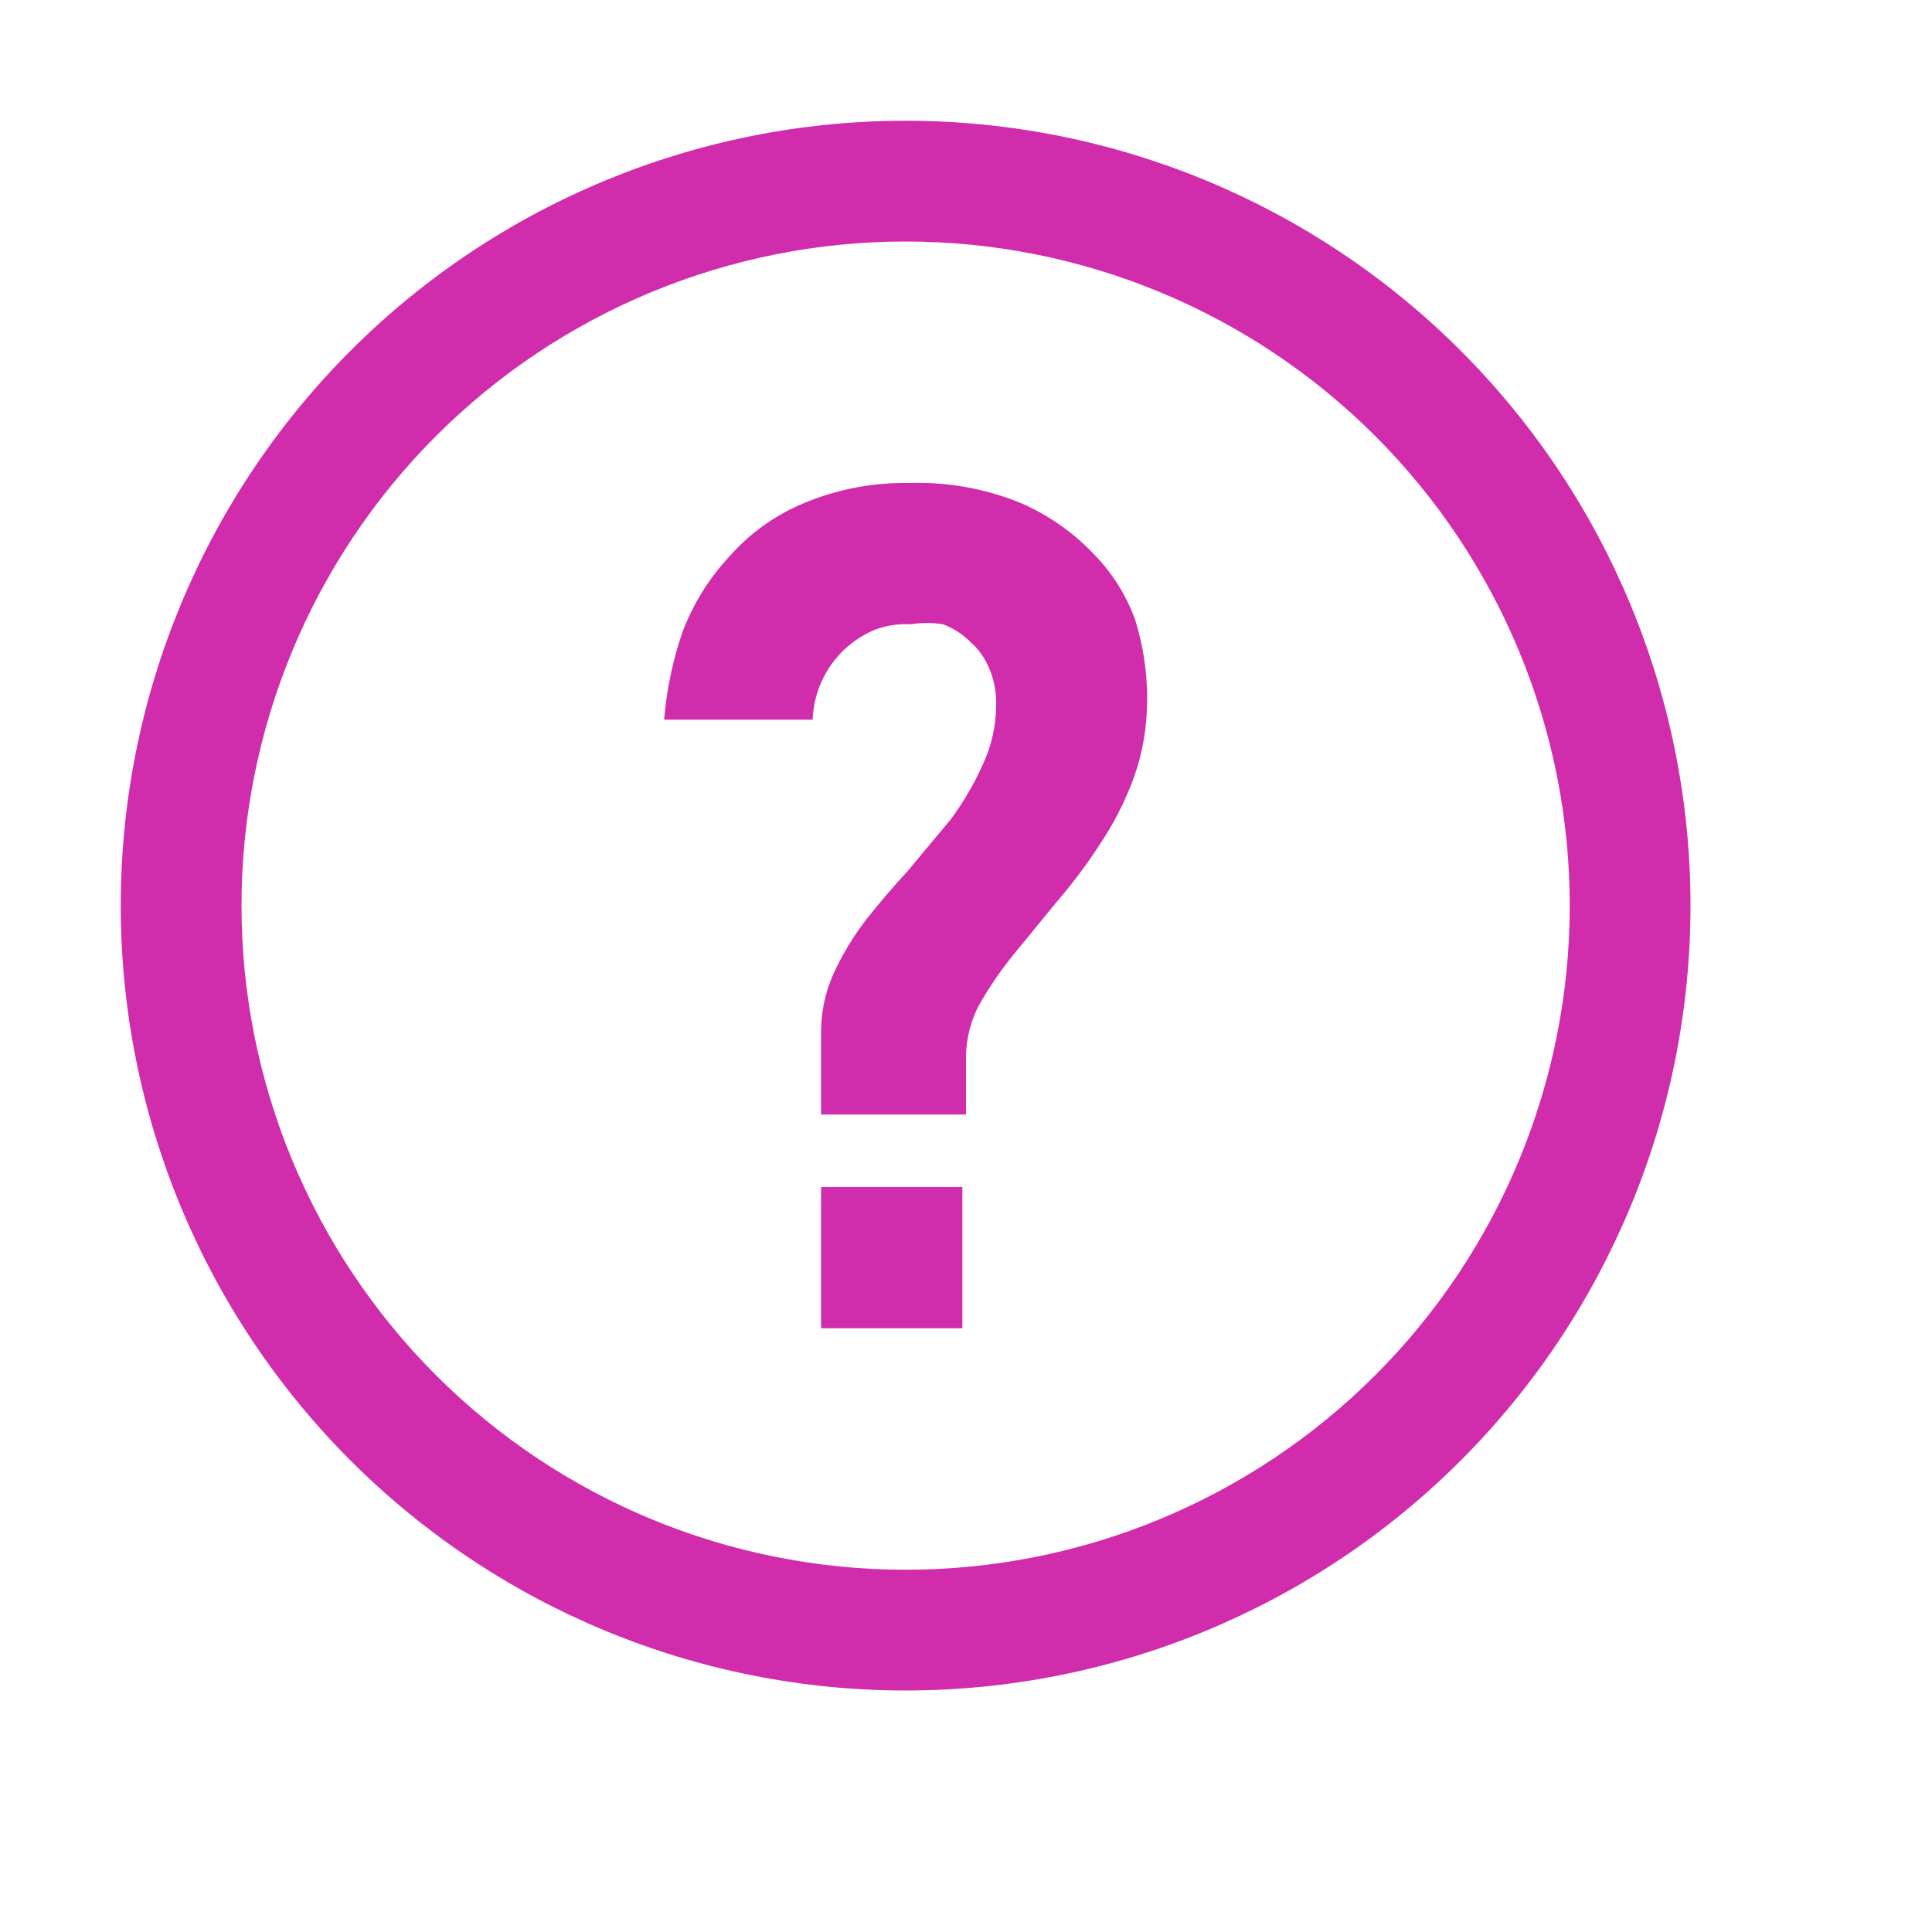 <svg width="128" height="128" viewBox="0 0 128 128" fill="none" xmlns="http://www.w3.org/2000/svg">
<path fill-rule="evenodd" clip-rule="evenodd" d="M60 8C46.209 8 32.982 13.479 23.23 23.23C13.479 32.982 8 46.209 8 60C8 73.791 13.479 87.018 23.23 96.77C32.982 106.521 46.209 112 60 112C73.791 112 87.018 106.521 96.77 96.77C106.521 87.018 112 73.791 112 60C112 46.209 106.521 32.982 96.77 23.23C87.018 13.479 73.791 8 60 8ZM60 104C48.331 104 37.139 99.364 28.887 91.113C20.636 82.861 16 71.669 16 60C16 48.331 20.636 37.139 28.887 28.887C37.139 20.636 48.331 16 60 16C71.669 16 82.861 20.636 91.113 28.887C99.364 37.139 104 48.331 104 60C104 71.669 99.364 82.861 91.113 91.113C82.861 99.364 71.669 104 60 104ZM72.4 36.64C71.018 35.201 69.358 34.058 67.52 33.28C65.208 32.354 62.729 31.919 60.24 32C57.824 31.956 55.426 32.419 53.2 33.36C51.288 34.16 49.6 35.392 48.24 36.96C46.915 38.401 45.883 40.086 45.2 41.92C44.565 43.783 44.162 45.718 44 47.68H53.84C53.885 46.41 54.29 45.179 55.006 44.13C55.723 43.081 56.722 42.256 57.888 41.752C58.661 41.447 59.491 41.314 60.32 41.36C61.035 41.246 61.764 41.246 62.48 41.36C63.137 41.609 63.736 41.99 64.24 42.48C64.796 42.961 65.234 43.563 65.52 44.24C65.848 44.997 66.011 45.815 66 46.64C66 48.024 65.704 49.384 65.12 50.64C64.539 51.943 63.815 53.177 62.96 54.32L60.16 57.68C59.2 58.72 58.24 59.84 57.36 60.96C56.507 62.075 55.782 63.282 55.2 64.56C54.645 65.819 54.372 67.184 54.4 68.56V73.84H64V69.92C64.027 68.747 64.329 67.596 64.88 66.56C65.537 65.408 66.287 64.311 67.12 63.28L70 59.76C71.048 58.549 72.011 57.266 72.88 55.92C73.799 54.548 74.551 53.071 75.12 51.52C75.703 49.876 76.001 48.144 76 46.4C76.014 44.583 75.744 42.774 75.2 41.04C74.596 39.388 73.641 37.887 72.4 36.64ZM54.4 78.64H63.76V88H54.4V78.64Z" fill="#D12CAB"/>
</svg>
